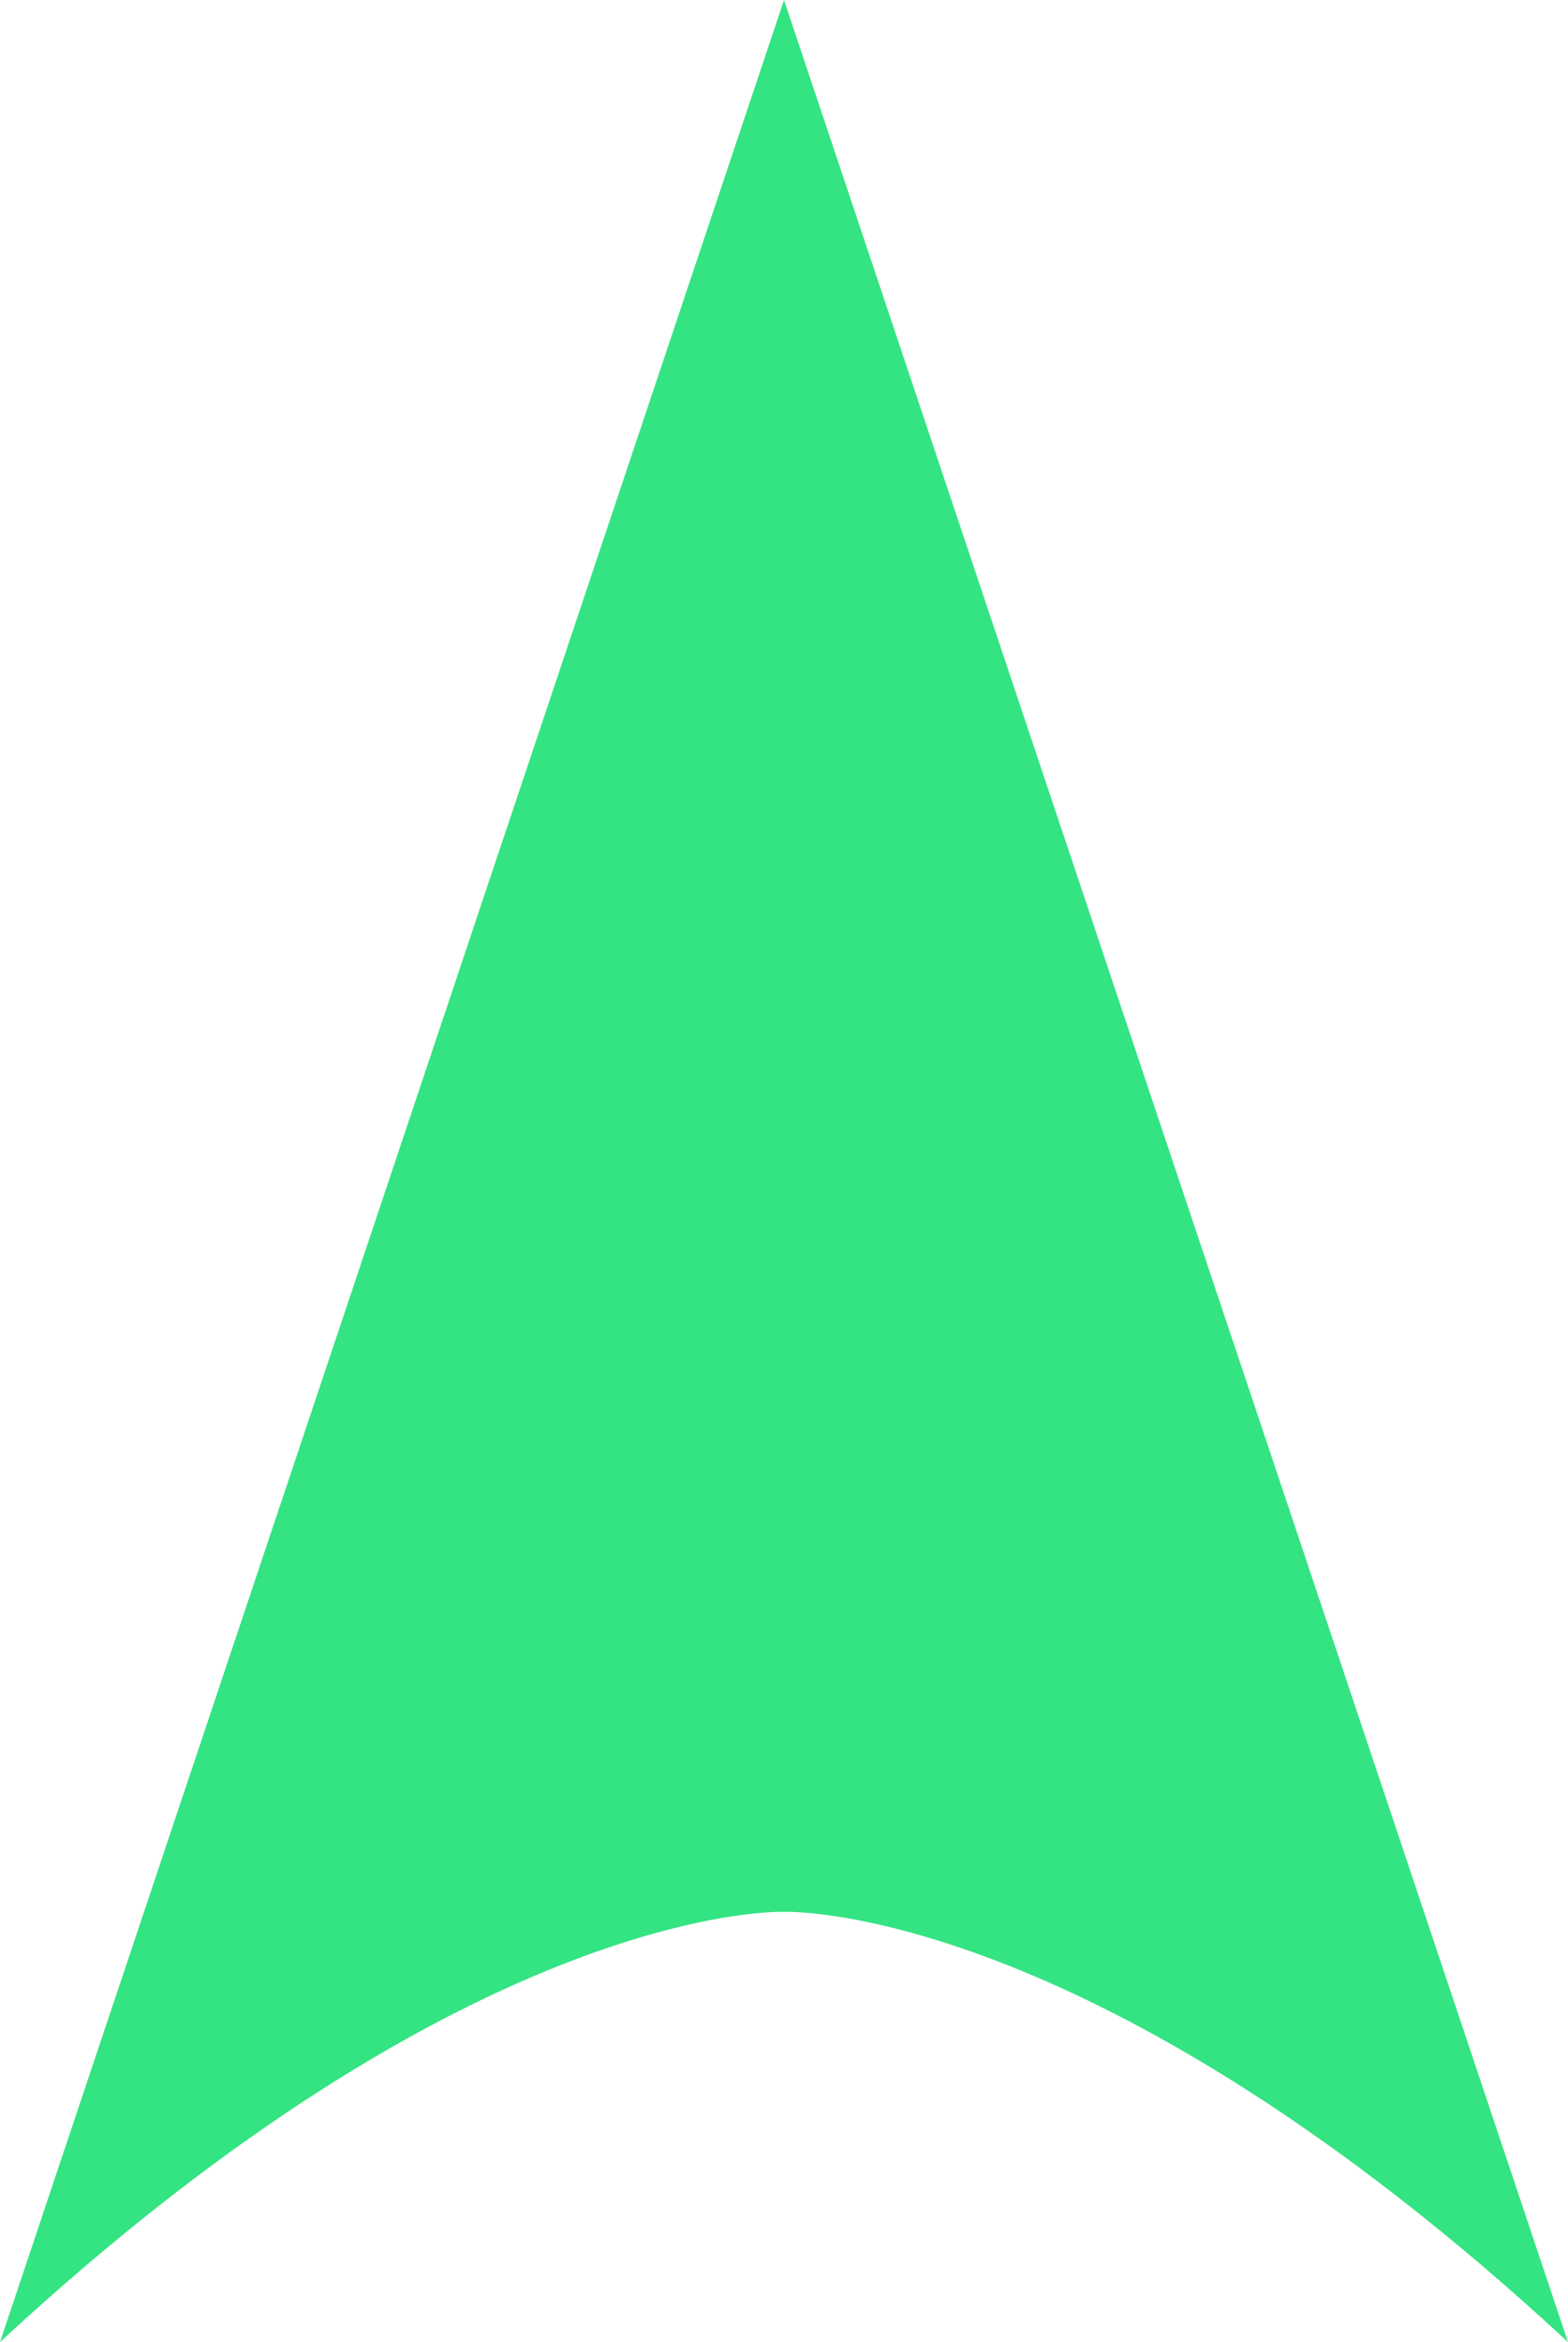 <?xml version="1.0" encoding="UTF-8" standalone="no"?>
<!-- Created with Inkscape (http://www.inkscape.org/) -->

<svg
   width="19.61mm"
   height="29.275mm"
   viewBox="0 0 19.61 29.275"
   version="1.1"
   id="svg5"
   inkscape:version="1.1.2 (0a00cf5339, 2022-02-04)"
   sodipodi:docname="player_indicator.svg"
   xmlns:inkscape="http://www.inkscape.org/namespaces/inkscape"
   xmlns:sodipodi="http://sodipodi.sourceforge.net/DTD/sodipodi-0.dtd"
   xmlns="http://www.w3.org/2000/svg"
   xmlns:svg="http://www.w3.org/2000/svg">
  <sodipodi:namedview
     id="namedview7"
     pagecolor="#ffffff"
     bordercolor="#666666"
     borderopacity="1.0"
     inkscape:pageshadow="2"
     inkscape:pageopacity="0.0"
     inkscape:pagecheckerboard="0"
     inkscape:document-units="mm"
     showgrid="false"
     inkscape:zoom="2.8284271"
     inkscape:cx="16.086679"
     inkscape:cy="42.77996"
     inkscape:window-width="1868"
     inkscape:window-height="1023"
     inkscape:window-x="1920"
     inkscape:window-y="31"
     inkscape:window-maximized="1"
     inkscape:current-layer="layer1" />
  <defs
     id="defs2">
    <inkscape:path-effect
       effect="mirror_symmetry"
       start_point="87.11,60.847"
       end_point="87.11,90.388"
       center_point="87.11,75.618"
       id="path-effect238"
       is_visible="true"
       lpeversion="1.1"
       mode="free"
       discard_orig_path="false"
       fuse_paths="false"
       oposite_fuse="false"
       split_items="false"
       split_open="false" />
  </defs>
  <g
     inkscape:label="Layer 1"
     inkscape:groupmode="layer"
     id="layer1"
     transform="translate(-77.305,-61.113)">
    <path
       style="fill:#34e482;fill-opacity:1;stroke:none;stroke-width:0.265px;stroke-linecap:butt;stroke-linejoin:miter;stroke-opacity:1"
       d="m 77.305,90.388 9.805,-29.275 -2.72e-4,23.897 c 0,0 -3.839,-0.15 -9.805,5.378 z m 19.61,0 -9.805,-29.275 2.72e-4,23.897 c 0,0 3.839,-0.15 9.805,5.378 z"
       id="path236"
       inkscape:path-effect="#path-effect238"
       inkscape:original-d="m 77.304703,90.388201 9.80532,-29.274989 -2.72e-4,23.896822 c 0,0 -3.838877,-0.149765 -9.805075,5.378167 z"
       sodipodi:nodetypes="ccccc"
       inkscape:export-filename="/home/luka/Documents/Rust/test_game.rs/assets/textures/minimap/player_indicator.png"
       inkscape:export-xdpi="96"
       inkscape:export-ydpi="96" />
  </g>
</svg>
